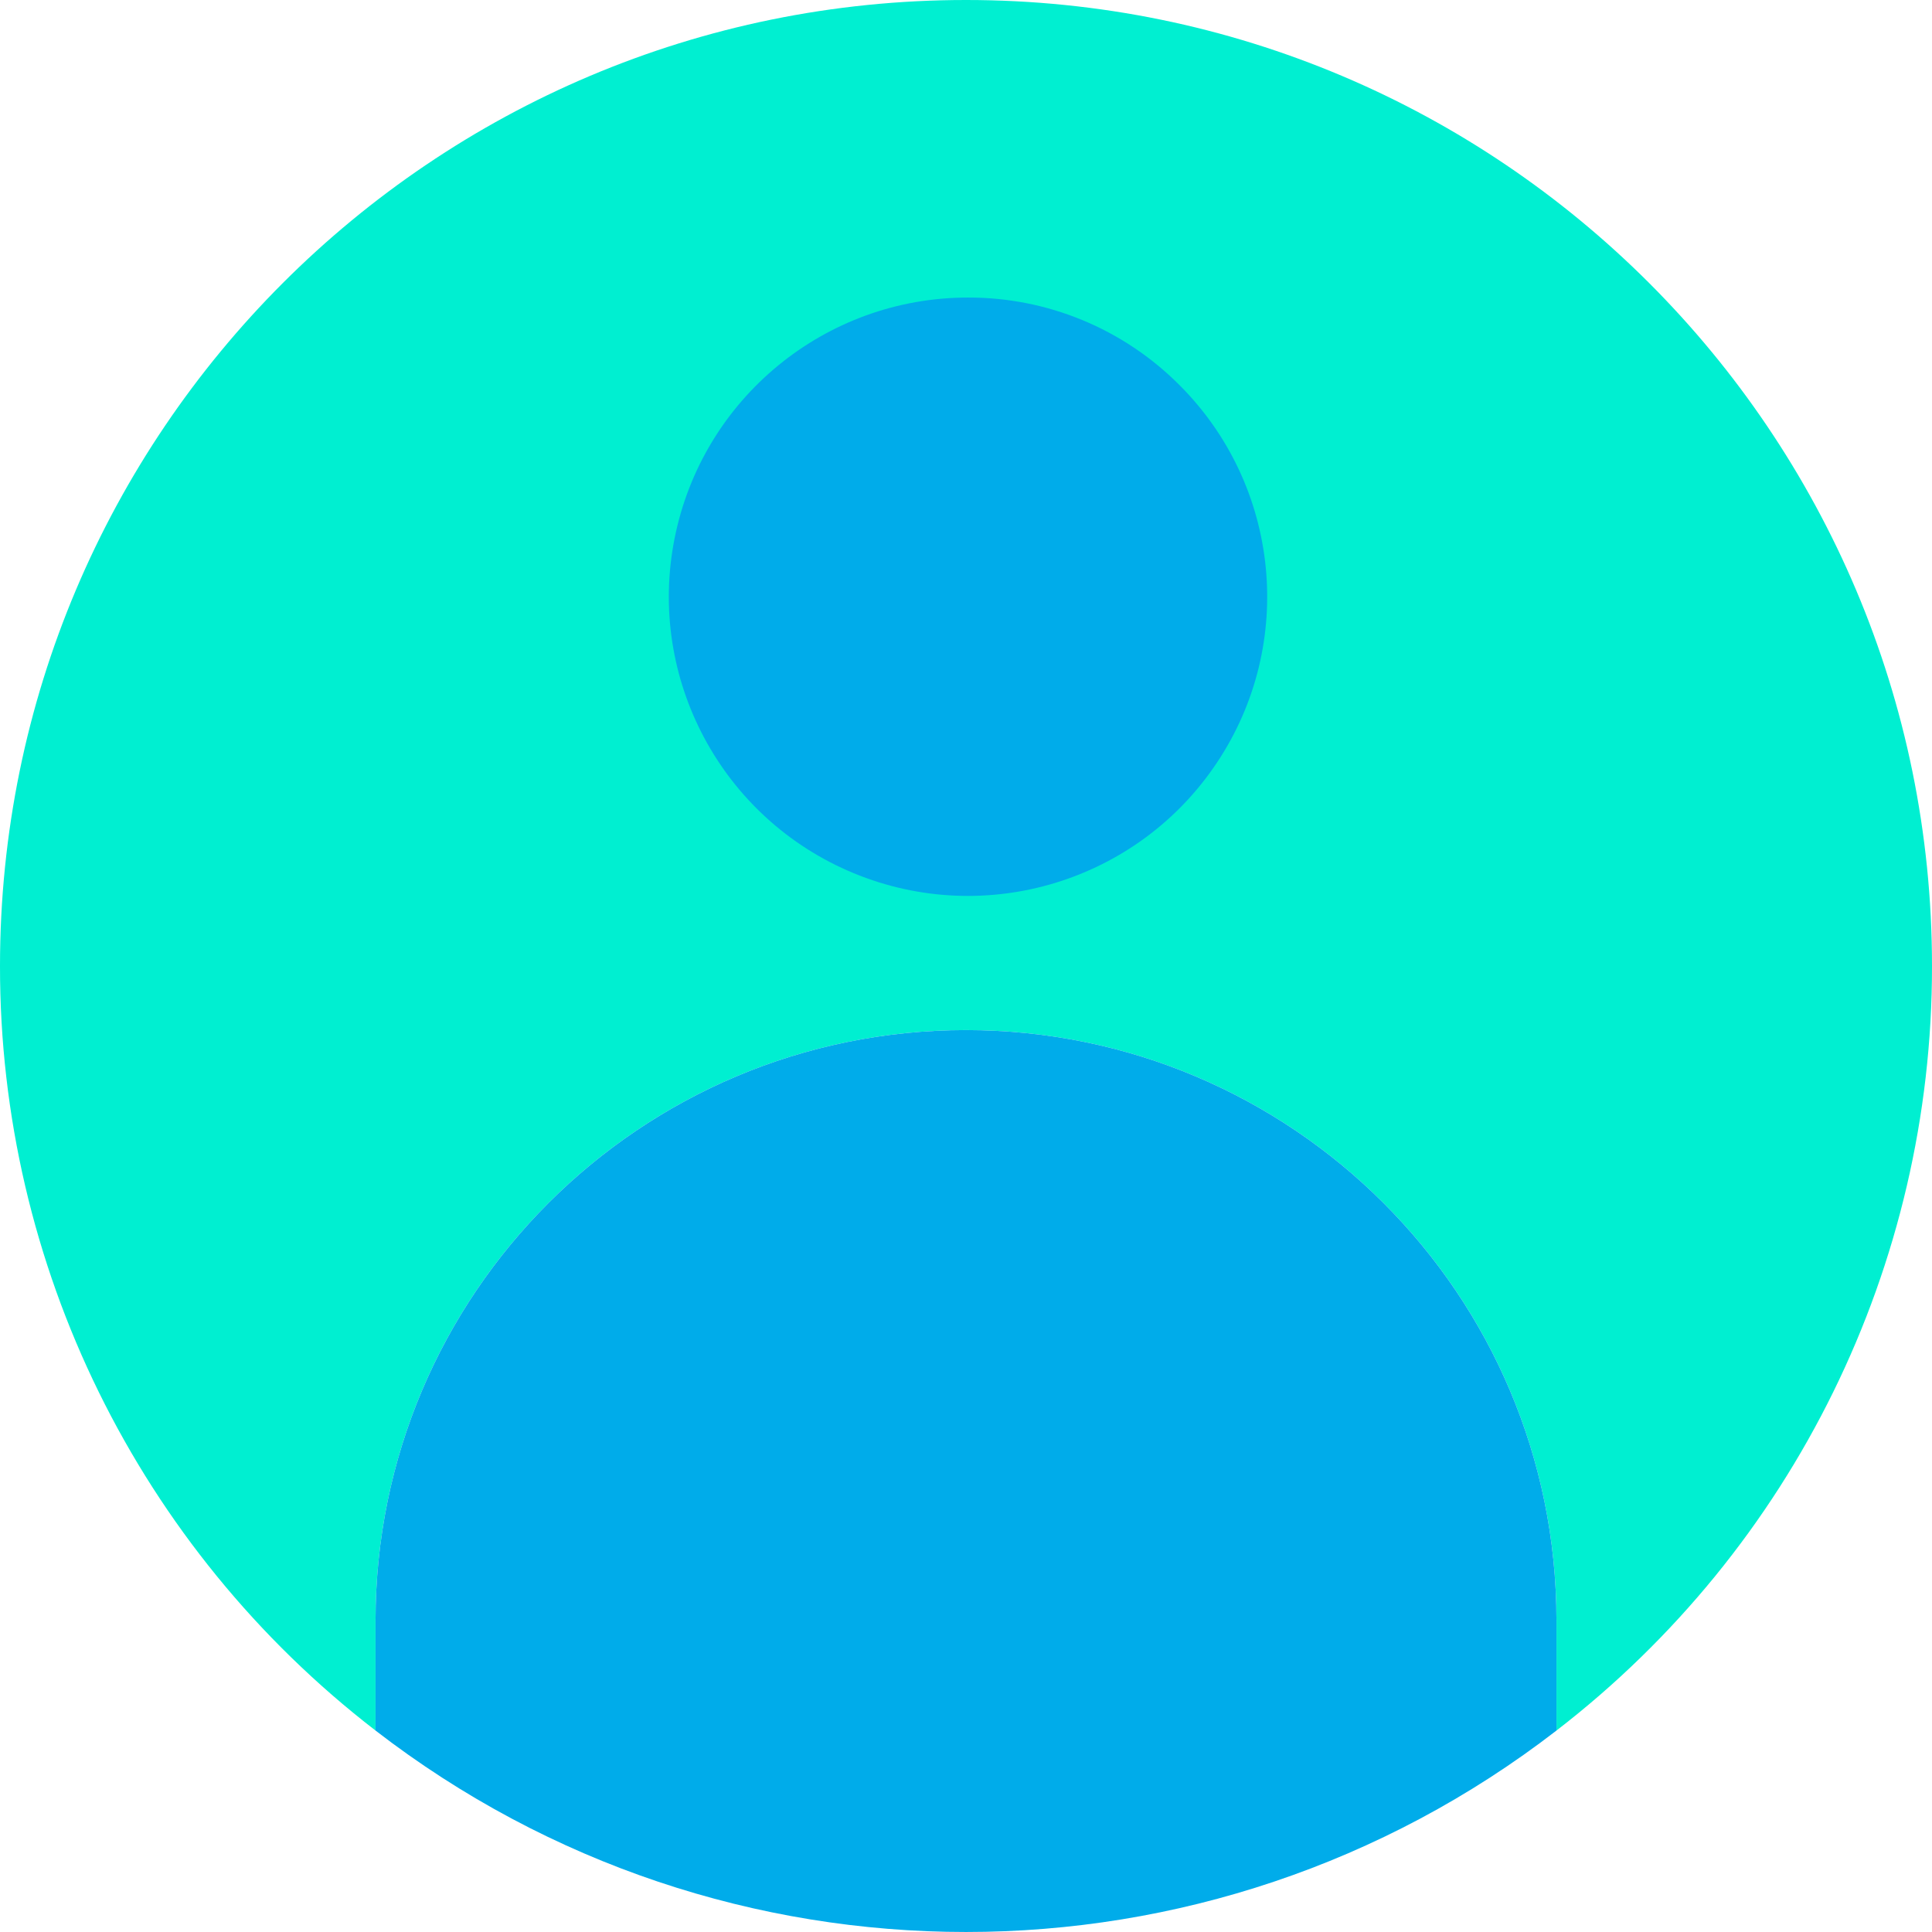 <svg height="436pt" viewBox="0 0 436 436" width="436pt" xmlns="http://www.w3.org/2000/svg"><path d="m218 0c120.398 0 218 97.602 218 218 .066 67.551-31.246 131.301-84.75 172.539v-24.828c0-73.594-59.656-133.25-133.25-133.25s-133.25 59.656-133.25 133.25v24.828c-53.504-41.238-84.816-104.988-84.75-172.539 0-120.398 97.602-218 218-218zm67.762 134.461c-.07-32.027-22.742-59.551-54.164-65.746-31.418-6.199-62.844 10.652-75.07 40.254-12.223 29.602-1.844 63.715 24.793 81.492 26.637 17.781 62.125 14.273 84.77-8.371 12.637-12.625 19.719-29.766 19.672-47.629zm0 0" fill="#00efd1"/><g fill="#00acea"><path d="m351.25 365.711v24.828c-78.492 60.613-188.008 60.613-266.5 0v-24.828c0-73.594 59.656-133.25 133.25-133.25s133.25 59.656 133.25 133.25zm0 0"/><path d="m266.09 86.82c22.836 22.734 26.422 58.438 8.562 85.258-17.855 26.824-52.18 37.289-81.965 24.988-29.781-12.297-46.723-43.926-40.457-75.535 6.266-31.605 33.996-54.379 66.219-54.383 17.867-.051 35.016 7.031 47.641 19.672zm0 0"/></g></svg>